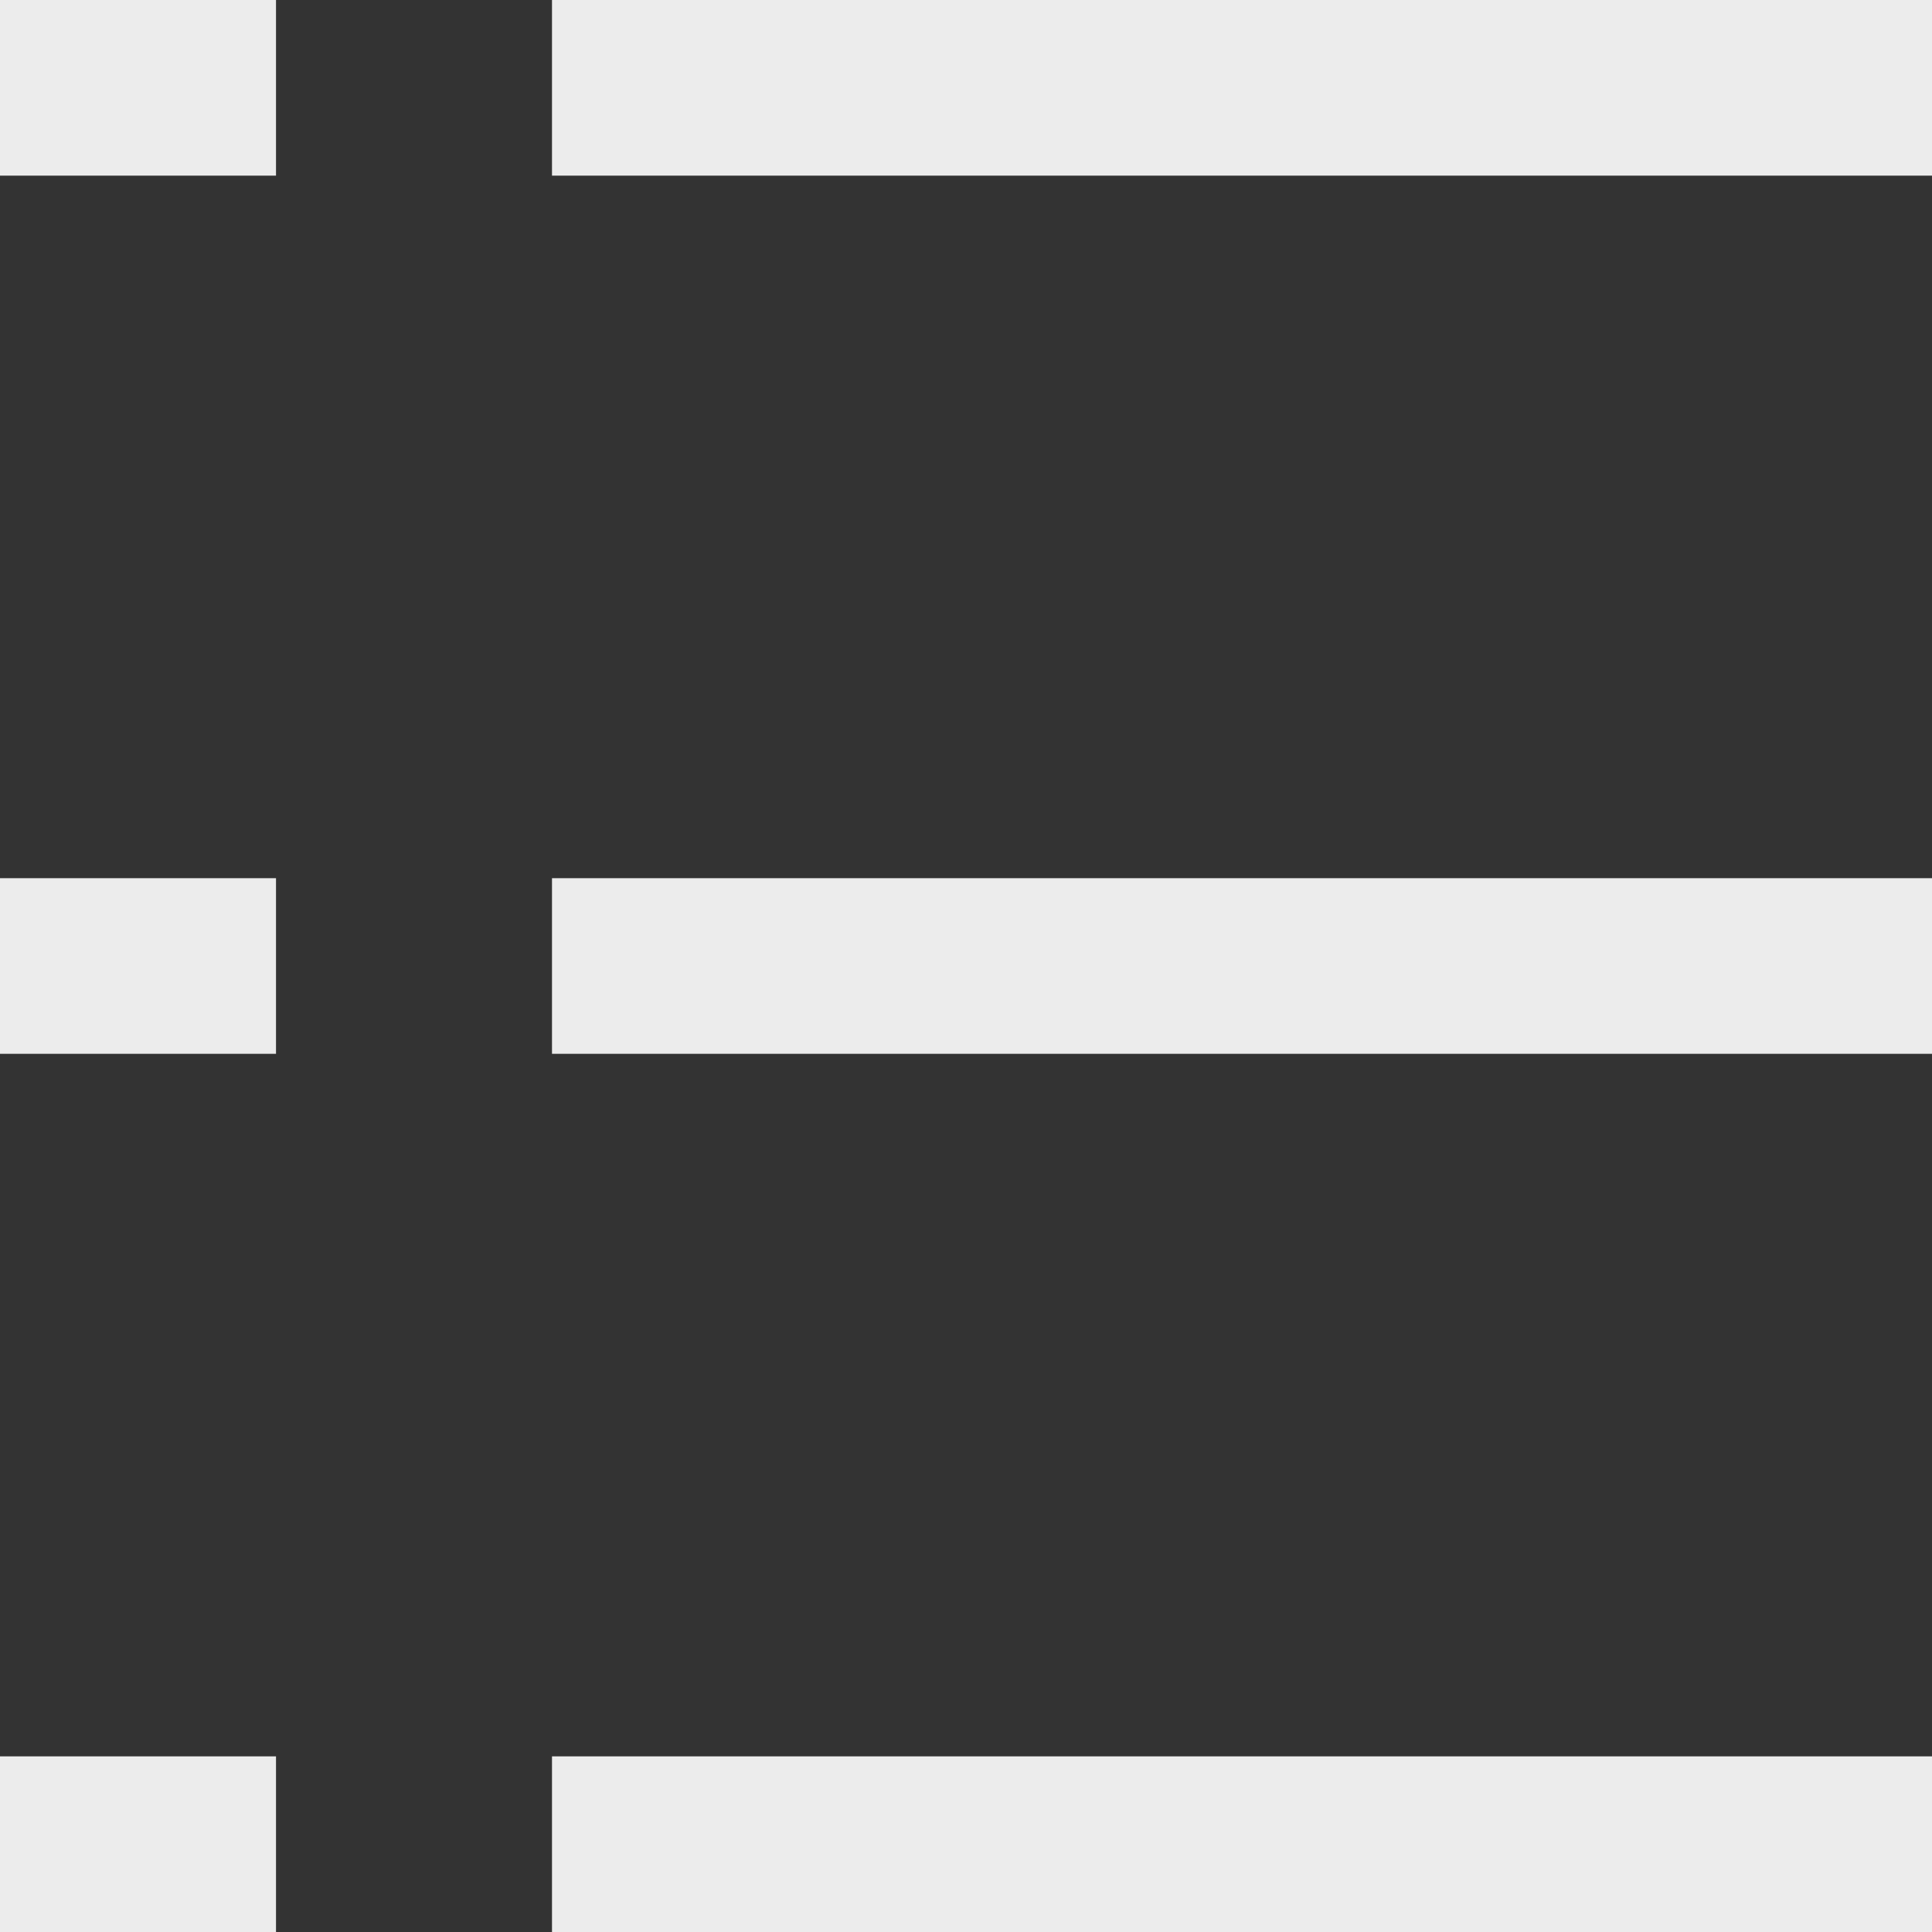<svg width="80" height="80" viewBox="0 0 80 80" fill="none" xmlns="http://www.w3.org/2000/svg">
<rect x="0" y="0" width="80" height="80" fill="#333333" stroke="none"/>
<path d="M22.857 0H80V7.273H22.857V0ZM22.857 72.727H80V80H22.857V72.727ZM0 0H11.429V7.273H0V0ZM22.857 36.364H80V43.636H22.857V36.364ZM0 36.364H11.429V43.636H0V36.364ZM0 72.727H11.429V80H0V72.727Z" fill="#ECECEC"/>
</svg>
